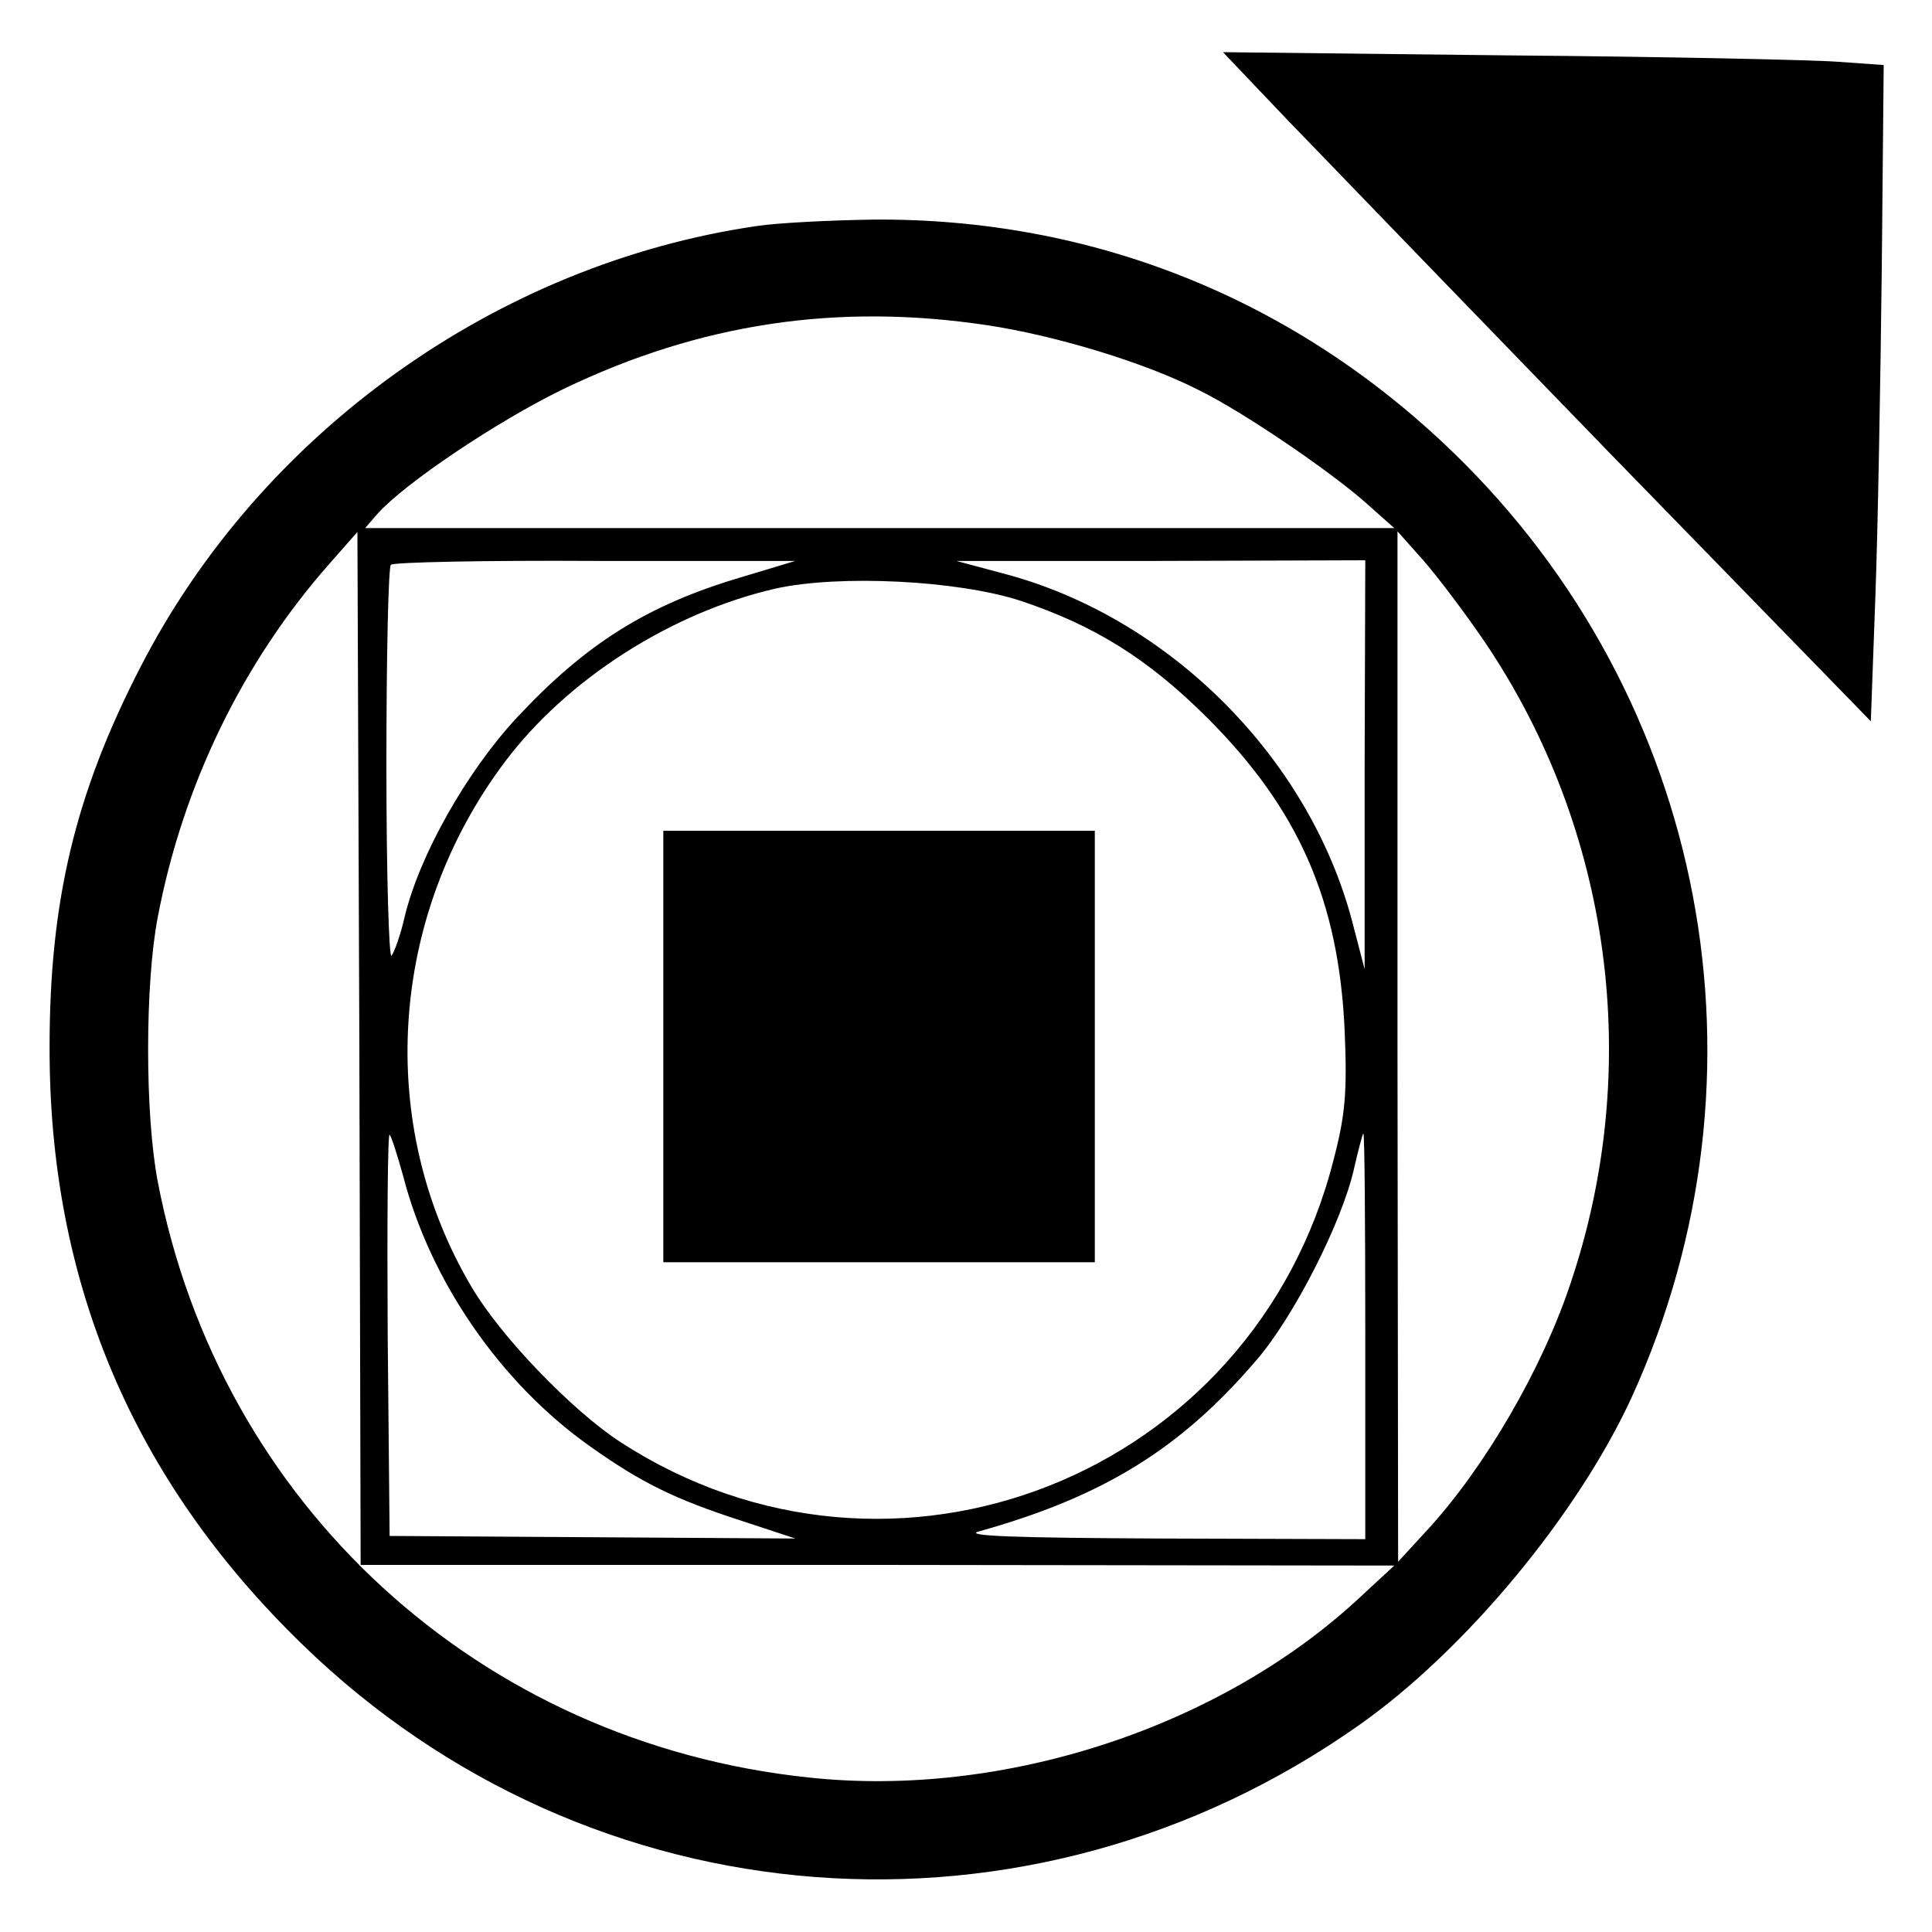 <?xml version="1.0" standalone="no"?>
<!DOCTYPE svg PUBLIC "-//W3C//DTD SVG 20010904//EN"
 "http://www.w3.org/TR/2001/REC-SVG-20010904/DTD/svg10.dtd">
<svg version="1.0" xmlns="http://www.w3.org/2000/svg"
 width="300pt" height="300pt" viewBox="0 0 300 300"
 preserveAspectRatio="xMidYMid meet">
<g transform="translate(0,300) scale(0.1,-0.1)"
fill="#000000" stroke="none">
<path d="M1997 2816 c54 -56 280 -290 503 -520 l405 -416 7 192 c4 106 8 336
10 510 l3 317 -70 5 c-38 3 -269 8 -513 10 l-443 5 98 -103z"/>
<path d="M1175 2649 c-404 -59 -770 -321 -957 -685 -101 -196 -141 -363 -141
-589 -1 -365 129 -673 393 -929 447 -434 1128 -486 1640 -125 165 116 340 327
424 510 228 501 117 1085 -278 1467 -247 239 -561 364 -901 361 -66 -1 -147
-5 -180 -10z m358 -154 c106 -16 245 -58 329 -101 69 -34 201 -124 258 -174
l45 -40 -799 0 -799 0 19 22 c43 48 186 144 289 194 212 102 425 134 658 99z
m-170 -1925 l802 -1 -54 -50 c-216 -201 -553 -312 -856 -279 -511 54 -914 424
-1010 925 -20 104 -20 307 0 411 39 205 132 396 266 548 l44 50 3 -802 2 -802
803 0z m942 1434 c197 -291 247 -660 134 -996 -44 -133 -133 -286 -222 -383
l-46 -50 -1 800 0 800 40 -45 c22 -25 65 -82 95 -126z m-1153 100 c-146 -43
-242 -103 -350 -219 -77 -83 -151 -213 -174 -310 -6 -27 -16 -54 -20 -59 -4
-6 -8 127 -8 295 0 168 3 309 7 312 3 4 146 7 317 6 l311 0 -83 -25z m967
-291 l0 -318 -19 73 c-67 256 -286 475 -544 542 l-71 19 318 0 317 1 -1 -317z
m-534 254 c114 -38 198 -90 290 -182 142 -142 204 -284 213 -486 4 -95 1 -130
-17 -199 -124 -492 -685 -714 -1108 -439 -75 49 -186 164 -231 241 -149 252
-129 574 52 815 97 129 259 232 420 269 99 22 283 13 381 -19z m-959 -893 c42
-163 151 -321 289 -419 80 -57 133 -83 235 -116 l85 -28 -315 2 -315 2 -3 314
c-1 173 0 312 3 309 3 -3 12 -32 21 -64z m1494 -249 l0 -315 -317 1 c-228 1
-308 4 -283 11 193 54 313 128 431 266 58 67 132 213 151 295 7 31 14 57 15
57 2 0 3 -142 3 -315z"/>
<path d="M1030 1375 l0 -335 335 0 335 0 0 335 0 335 -335 0 -335 0 0 -335z"/>
</g>
</svg>
